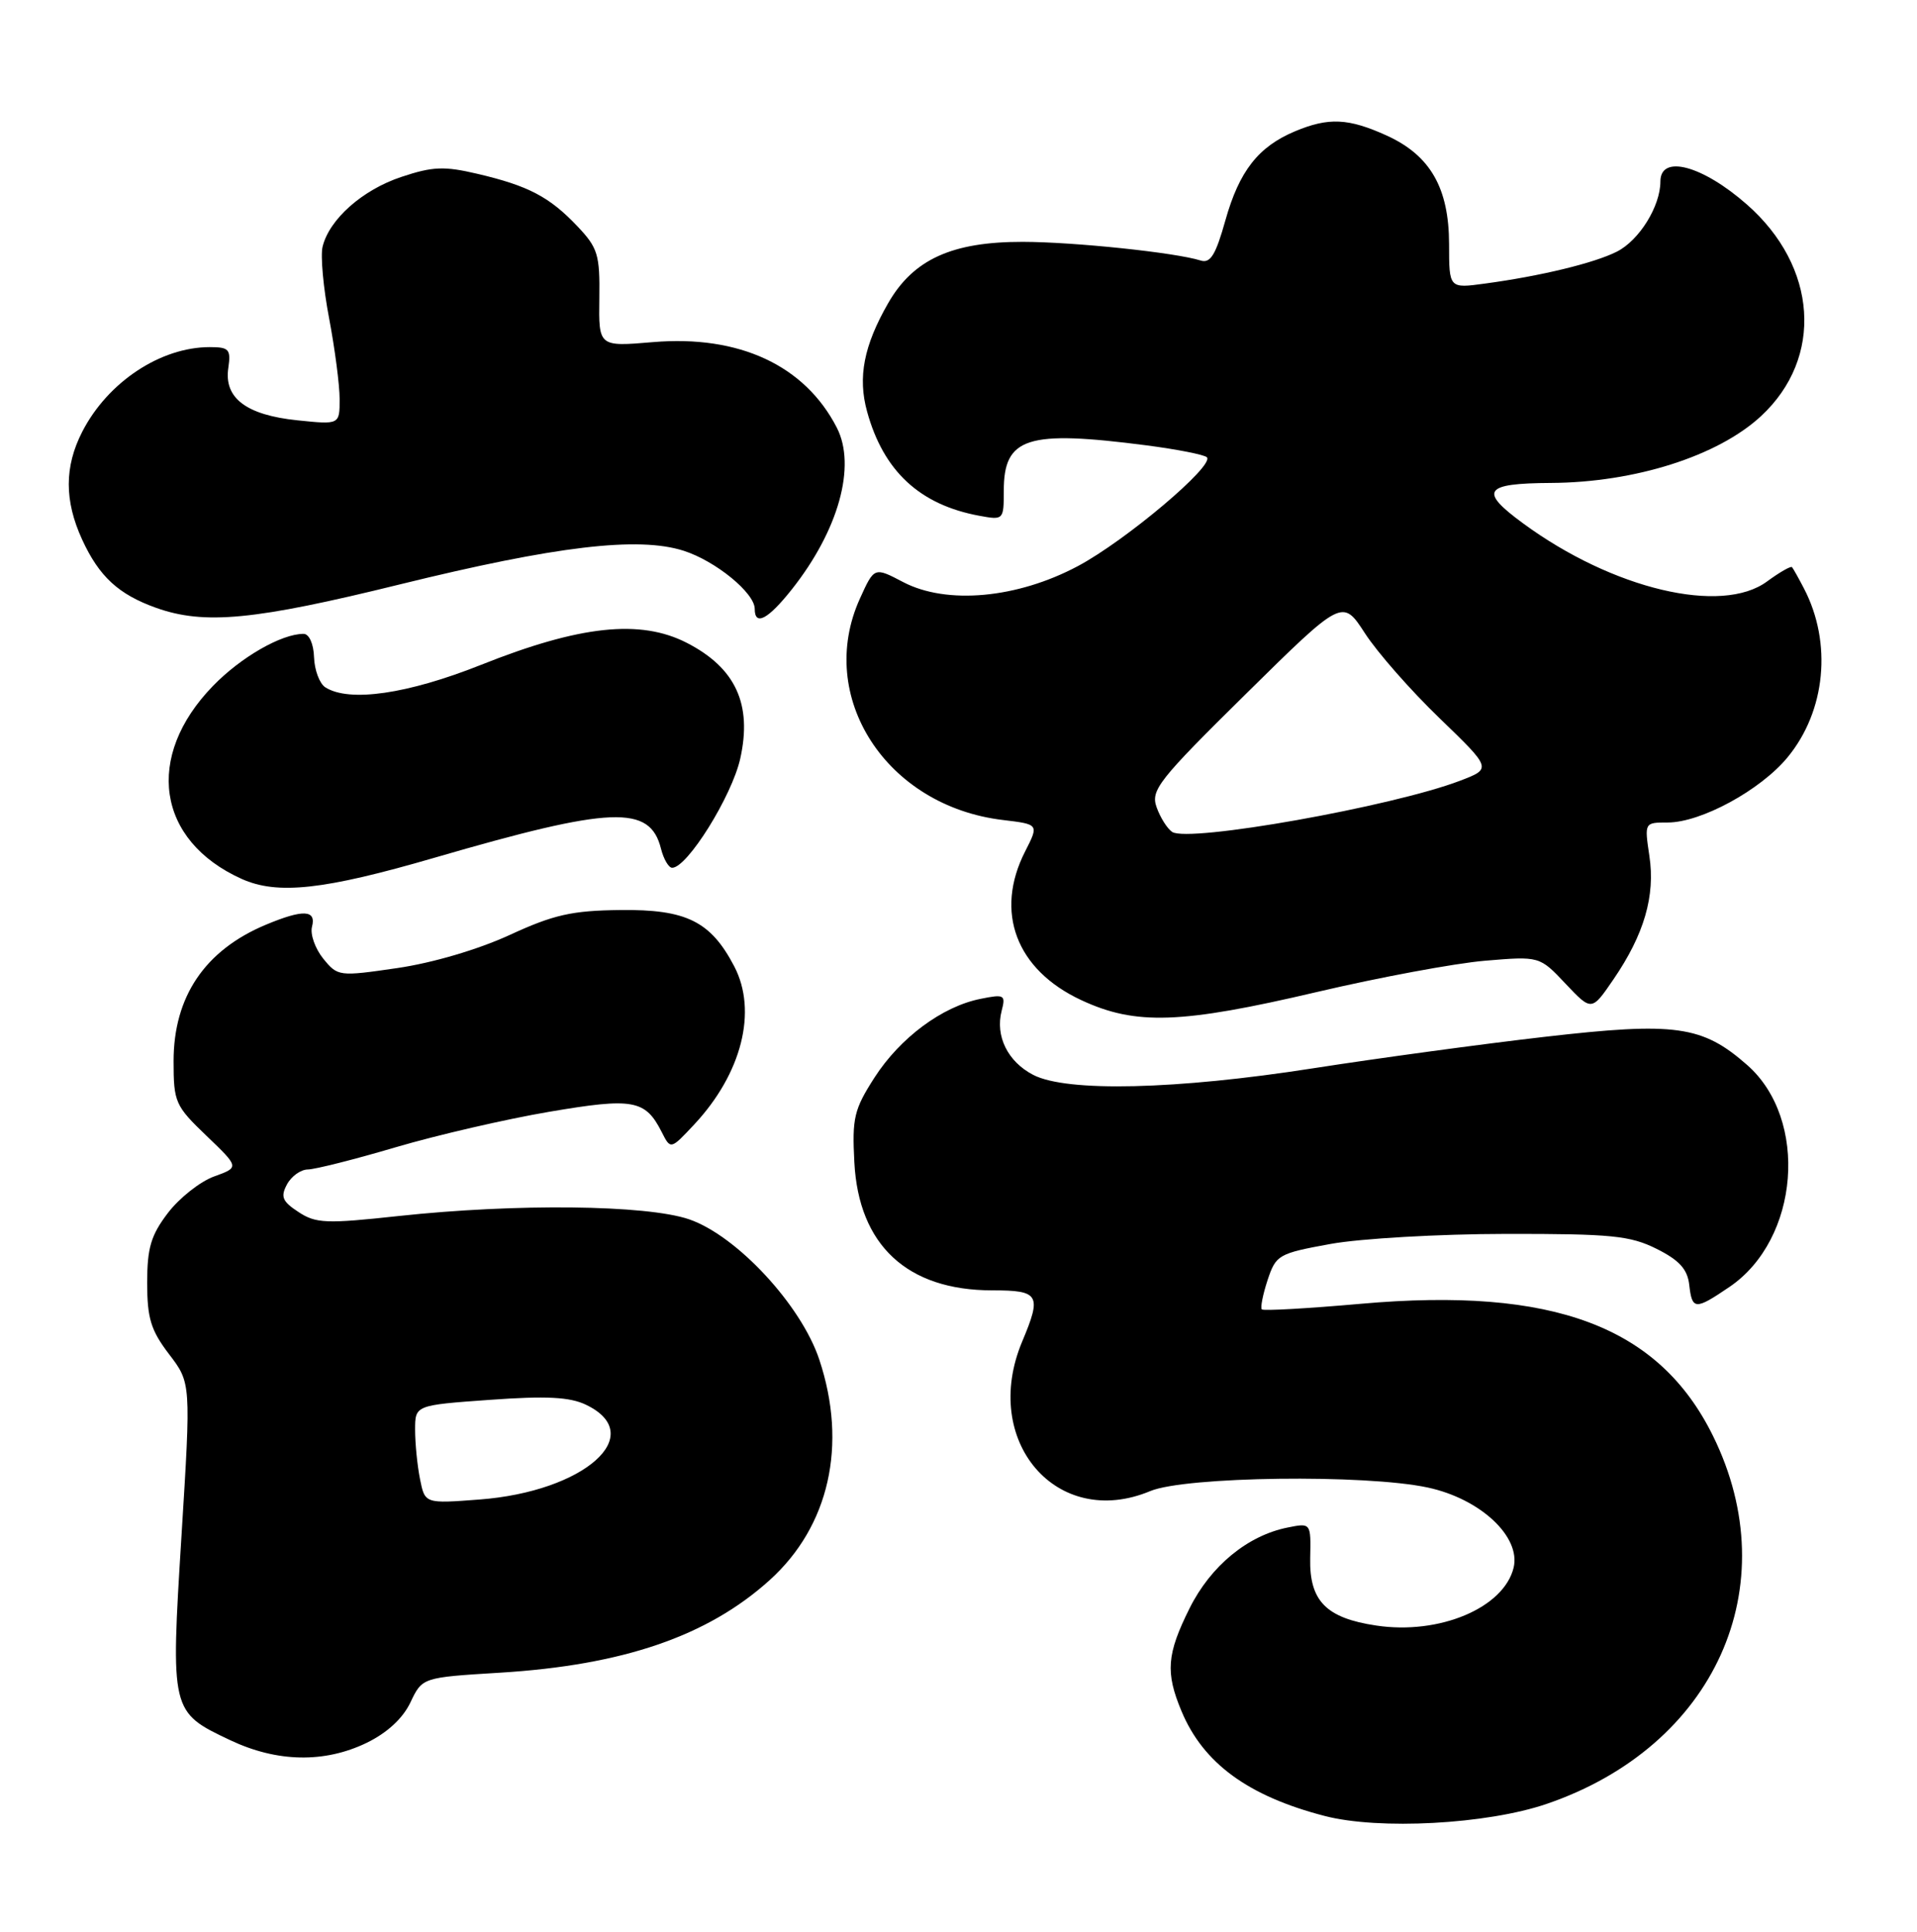 <?xml version="1.0" encoding="UTF-8" standalone="no"?>
<!DOCTYPE svg PUBLIC "-//W3C//DTD SVG 1.1//EN" "http://www.w3.org/Graphics/SVG/1.1/DTD/svg11.dtd" >
<svg xmlns="http://www.w3.org/2000/svg" xmlns:xlink="http://www.w3.org/1999/xlink" version="1.1" viewBox="0 0 254 256">
 <g >
 <path fill="currentColor"
d=" M 204.92 239.06 C 227.22 231.44 236.80 210.25 226.97 190.29 C 219.82 175.77 205.84 170.52 180.32 172.78 C 173.31 173.40 167.40 173.74 167.19 173.52 C 166.98 173.31 167.32 171.57 167.95 169.65 C 169.06 166.30 169.38 166.11 176.30 164.85 C 180.26 164.13 190.70 163.53 199.50 163.52 C 213.53 163.50 215.99 163.75 219.50 165.50 C 222.50 167.00 223.58 168.19 223.82 170.25 C 224.20 173.62 224.60 173.64 229.16 170.54 C 238.43 164.24 239.69 148.33 231.49 141.13 C 225.55 135.91 221.99 135.41 204.70 137.40 C 196.34 138.36 182.53 140.24 174.00 141.57 C 155.84 144.41 141.36 144.75 136.91 142.45 C 133.52 140.70 131.85 137.30 132.72 133.95 C 133.27 131.84 133.08 131.73 129.92 132.37 C 124.84 133.38 119.26 137.53 115.87 142.80 C 113.16 147.02 112.89 148.16 113.20 154.02 C 113.77 165.02 120.21 171.00 131.46 171.00 C 137.71 171.00 138.05 171.57 135.44 177.78 C 129.91 190.96 140.02 202.78 152.41 197.60 C 157.06 195.66 180.89 195.35 189.18 197.13 C 196.16 198.63 201.54 203.66 200.55 207.76 C 199.25 213.08 190.72 216.68 182.35 215.42 C 175.70 214.43 173.48 212.16 173.60 206.49 C 173.70 201.81 173.70 201.81 170.61 202.43 C 165.31 203.49 160.42 207.51 157.62 213.13 C 154.59 219.21 154.40 221.64 156.55 226.77 C 159.43 233.67 165.37 238.02 175.50 240.65 C 182.71 242.53 197.02 241.76 204.92 239.06 Z  M 48.59 230.96 C 51.30 229.64 53.37 227.73 54.38 225.61 C 55.95 222.30 55.95 222.30 66.22 221.67 C 82.56 220.67 93.76 216.83 101.98 209.40 C 109.88 202.26 112.31 191.48 108.56 180.19 C 106.16 172.95 97.61 163.74 91.29 161.58 C 85.64 159.66 68.41 159.47 52.81 161.15 C 43.23 162.19 41.86 162.14 39.55 160.62 C 37.41 159.22 37.15 158.60 38.02 156.97 C 38.60 155.88 39.84 154.99 40.79 154.98 C 41.73 154.97 46.98 153.65 52.45 152.03 C 57.92 150.42 67.05 148.31 72.75 147.34 C 83.91 145.44 85.50 145.73 87.68 150.03 C 88.86 152.36 88.86 152.36 92.00 149.00 C 98.29 142.26 100.38 134.00 97.29 128.07 C 94.17 122.09 90.93 120.49 82.18 120.60 C 75.76 120.67 73.35 121.22 67.50 123.92 C 63.34 125.83 57.31 127.61 52.64 128.29 C 44.89 129.42 44.75 129.40 42.82 127.03 C 41.75 125.70 41.08 123.80 41.34 122.81 C 41.93 120.56 40.17 120.48 35.22 122.55 C 27.16 125.92 23.00 132.07 23.00 140.62 C 23.00 146.07 23.21 146.54 27.36 150.52 C 31.72 154.70 31.72 154.70 28.36 155.91 C 26.52 156.58 23.77 158.75 22.25 160.74 C 20.00 163.69 19.50 165.37 19.50 170.00 C 19.50 174.70 19.99 176.30 22.40 179.46 C 25.31 183.27 25.31 183.27 24.05 203.48 C 22.60 226.82 22.61 226.88 30.50 230.61 C 36.70 233.55 42.99 233.67 48.59 230.96 Z  M 174.50 131.46 C 182.75 129.52 192.76 127.66 196.74 127.32 C 203.99 126.71 203.99 126.71 207.44 130.37 C 210.89 134.02 210.89 134.02 213.80 129.76 C 217.85 123.83 219.34 118.72 218.54 113.43 C 217.88 109.00 217.88 109.00 220.97 109.00 C 225.38 109.00 233.27 104.71 236.85 100.36 C 241.91 94.23 242.78 85.19 239.02 77.98 C 238.31 76.61 237.60 75.35 237.44 75.16 C 237.29 74.98 235.80 75.83 234.14 77.05 C 228.11 81.51 213.69 78.08 201.81 69.36 C 195.92 65.04 196.60 64.05 205.50 64.00 C 216.61 63.94 227.63 60.44 233.34 55.14 C 241.65 47.42 240.84 35.33 231.45 27.09 C 225.55 21.91 220.00 20.43 220.00 24.05 C 220.00 27.33 217.20 31.85 214.23 33.35 C 211.24 34.86 204.16 36.58 196.75 37.58 C 192.00 38.23 192.00 38.23 192.00 32.36 C 191.99 24.91 189.51 20.59 183.73 17.96 C 178.66 15.66 176.04 15.54 171.61 17.39 C 166.73 19.43 164.20 22.66 162.36 29.21 C 161.07 33.81 160.37 34.94 159.07 34.52 C 155.75 33.47 142.32 32.06 135.50 32.05 C 126.14 32.04 121.02 34.37 117.69 40.16 C 114.45 45.80 113.63 50.00 114.89 54.55 C 117.06 62.43 121.86 66.89 129.75 68.35 C 132.96 68.94 133.00 68.91 133.00 65.05 C 133.00 57.94 136.07 56.97 151.91 59.02 C 155.98 59.55 159.58 60.26 159.91 60.60 C 160.95 61.69 149.16 71.64 142.82 75.02 C 134.77 79.31 125.44 80.16 119.67 77.14 C 115.84 75.13 115.84 75.13 113.94 79.32 C 108.04 92.32 117.41 106.84 132.90 108.67 C 137.66 109.24 137.66 109.24 135.83 112.83 C 131.74 120.86 134.63 128.52 143.27 132.54 C 150.47 135.90 156.47 135.69 174.50 131.46 Z  M 57.60 113.66 C 81.08 106.83 86.12 106.63 87.58 112.47 C 87.93 113.86 88.60 115.00 89.06 115.00 C 91.06 115.00 96.96 105.53 98.08 100.54 C 99.69 93.33 97.47 88.51 91.00 85.19 C 84.84 82.03 76.84 82.88 63.73 88.11 C 54.00 91.98 46.29 93.10 43.11 91.09 C 42.35 90.61 41.67 88.81 41.61 87.11 C 41.55 85.31 40.96 84.00 40.22 84.00 C 37.29 84.00 31.91 87.09 28.22 90.90 C 19.12 100.27 20.77 111.40 32.01 116.47 C 36.76 118.61 42.90 117.94 57.60 113.66 Z  M 53.00 77.44 C 73.65 72.36 84.57 71.06 90.59 72.99 C 94.83 74.35 100.00 78.58 100.00 80.69 C 100.00 83.02 101.76 82.09 104.92 78.10 C 111.11 70.28 113.48 61.76 110.88 56.68 C 106.64 48.42 97.94 44.37 86.50 45.34 C 79.32 45.95 79.32 45.95 79.41 39.54 C 79.49 33.74 79.22 32.85 76.50 29.98 C 72.81 26.09 70.01 24.62 63.28 23.04 C 58.86 22.00 57.33 22.06 53.20 23.44 C 48.03 25.15 43.62 29.06 42.74 32.70 C 42.45 33.91 42.84 38.19 43.61 42.20 C 44.37 46.22 45.00 51.03 45.00 52.89 C 45.00 56.28 45.00 56.28 39.40 55.70 C 32.63 55.00 29.66 52.75 30.25 48.77 C 30.61 46.29 30.35 46.00 27.79 46.00 C 21.26 46.00 14.27 50.64 10.90 57.21 C 8.52 61.85 8.52 66.35 10.88 71.50 C 13.13 76.40 15.70 78.77 20.68 80.55 C 27.08 82.83 33.70 82.20 53.00 77.44 Z  M 55.65 196.01 C 55.29 194.22 55.00 191.28 55.00 189.48 C 55.00 186.22 55.00 186.22 64.90 185.51 C 72.39 184.97 75.50 185.13 77.64 186.16 C 85.93 190.13 77.45 197.67 63.52 198.72 C 56.30 199.27 56.30 199.27 55.65 196.01 Z  M 155.31 110.25 C 154.66 109.81 153.73 108.34 153.25 106.98 C 152.44 104.72 153.48 103.40 165.12 91.92 C 177.88 79.34 177.88 79.34 180.85 83.92 C 182.48 86.44 186.93 91.51 190.74 95.18 C 197.66 101.86 197.66 101.86 193.44 103.47 C 184.47 106.89 157.49 111.69 155.31 110.25 Z "/>
</g>
</svg>